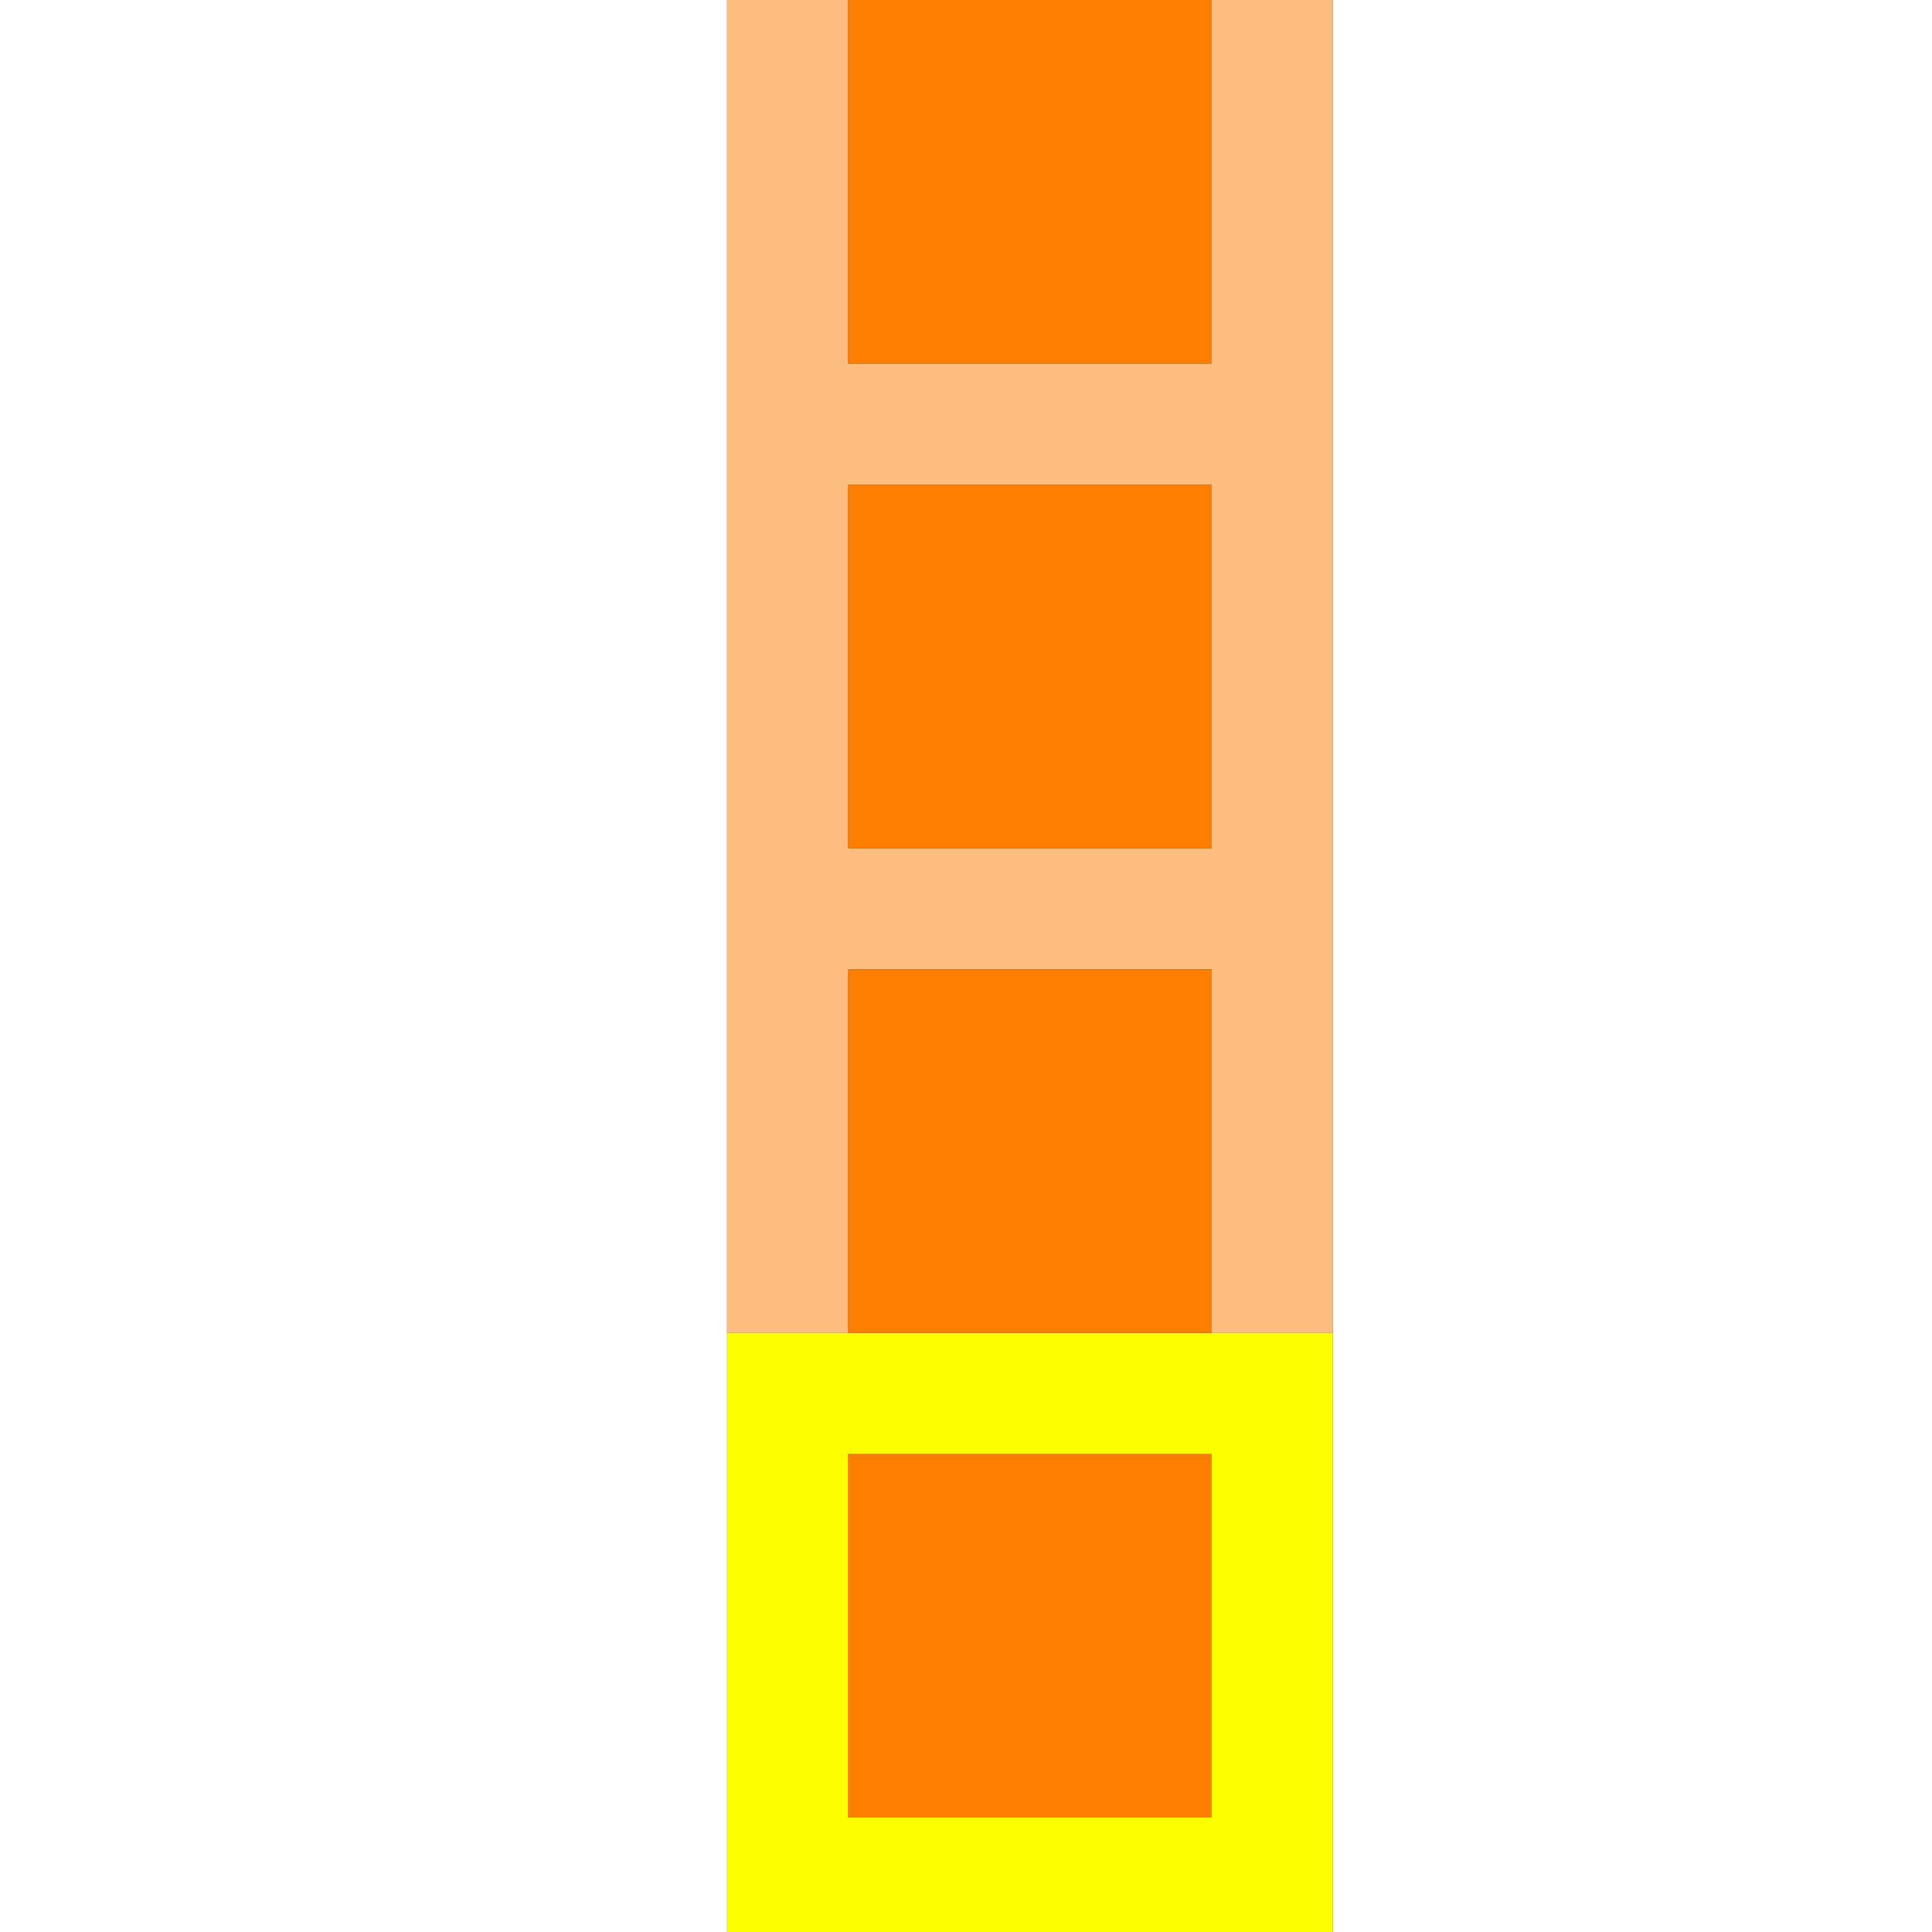 <?xml version="1.0" encoding="UTF-8" standalone="no"?>
<!-- Created with Inkscape (http://www.inkscape.org/) -->

<svg
   xmlns:dc="http://purl.org/dc/elements/1.1/"
   xmlns:cc="http://creativecommons.org/ns#"
   xmlns:rdf="http://www.w3.org/1999/02/22-rdf-syntax-ns#"
   xmlns:svg="http://www.w3.org/2000/svg"
   xmlns="http://www.w3.org/2000/svg"
   xmlns:sodipodi="http://sodipodi.sourceforge.net/DTD/sodipodi-0.dtd"
   xmlns:inkscape="http://www.inkscape.org/namespaces/inkscape"
   version="1.1"
   id="svg2"
   width="16"
   height="16"
   viewBox="0 0 16 16"
   sodipodi:docname="FOLLOWQUADS.svg"
   inkscape:version="0.92.4 (5da689c313, 2019-01-14)">
  <rect x="0" y="0" width="16" height="16" fill="#333333" stroke="none"/>
  <defs
     id="defs6" />
  <sodipodi:namedview
     pagecolor="#ffffff"
     bordercolor="#666666"
     borderopacity="1"
     objecttolerance="10"
     gridtolerance="10"
     guidetolerance="10"
     inkscape:pageopacity="0"
     inkscape:pageshadow="2"
     inkscape:window-width="1071"
     inkscape:window-height="944"
     id="namedview4"
     showgrid="false"
     fit-margin-top="0"
     fit-margin-left="0"
     fit-margin-right="0"
     fit-margin-bottom="0"
     inkscape:zoom="1.4404297"
     inkscape:cx="81.919998"
     inkscape:cy="81.920002"
     inkscape:window-x="0"
     inkscape:window-y="0"
     inkscape:window-maximized="0"
     inkscape:current-layer="svg2" />
  <g
     id="FOLLOWQUADS"
     transform="scale(0.098)">
    <path
       style="fill:#ffffff;stroke-width:0.32"
       d="M 0,81.92 V 0 h 30.72 30.72 v 81.92 81.92 H 30.72 0 Z m 112.64,0 V 0 h 25.6 25.6 v 81.92 81.92 h -25.6 -25.6 z"
       id="path825"
       inkscape:connector-curvature="0" />
    <path
       style="fill:#fdbd7e;stroke-width:0.32"
       d="M 61.44,56.32 V 0 h 5.12 5.12 V 15.36 30.72 H 87.04 102.4 V 15.36 0 h 5.12 5.12 v 56.32 56.32 h -5.12 -5.12 V 97.28 81.92 H 87.04 71.68 v 15.36 15.36 h -5.12 -5.12 z m 40.96,0 V 40.96 H 87.04 71.68 v 15.36 15.36 h 15.36 15.36 z"
       id="path823"
       inkscape:connector-curvature="0" />
    <path
       style="fill:#fdfe00;stroke-width:0.32"
       d="m 61.44,138.24 v -25.6 h 25.6 25.6 v 25.6 25.6 h -25.6 -25.6 z m 40.96,0 V 122.88 H 87.04 71.68 v 15.36 15.36 h 15.36 15.36 z"
       id="path821"
       inkscape:connector-curvature="0" />
    <path
       style="fill:#fd7e00;stroke-width:0.32"
       d="m 71.68,138.24 v -15.36 h 15.36 15.36 v 15.36 15.36 H 87.04 71.68 Z m 0,-40.96 V 81.92 h 15.36 15.36 v 15.36 15.36 H 87.04 71.68 Z m 0,-40.96 V 40.96 H 87.04 102.4 V 56.32 71.68 H 87.04 71.68 Z m 0,-40.96 V 0 H 87.04 102.4 V 15.36 30.72 H 87.04 71.68 Z"
       id="path819"
       inkscape:connector-curvature="0" />
  </g>
</svg>

